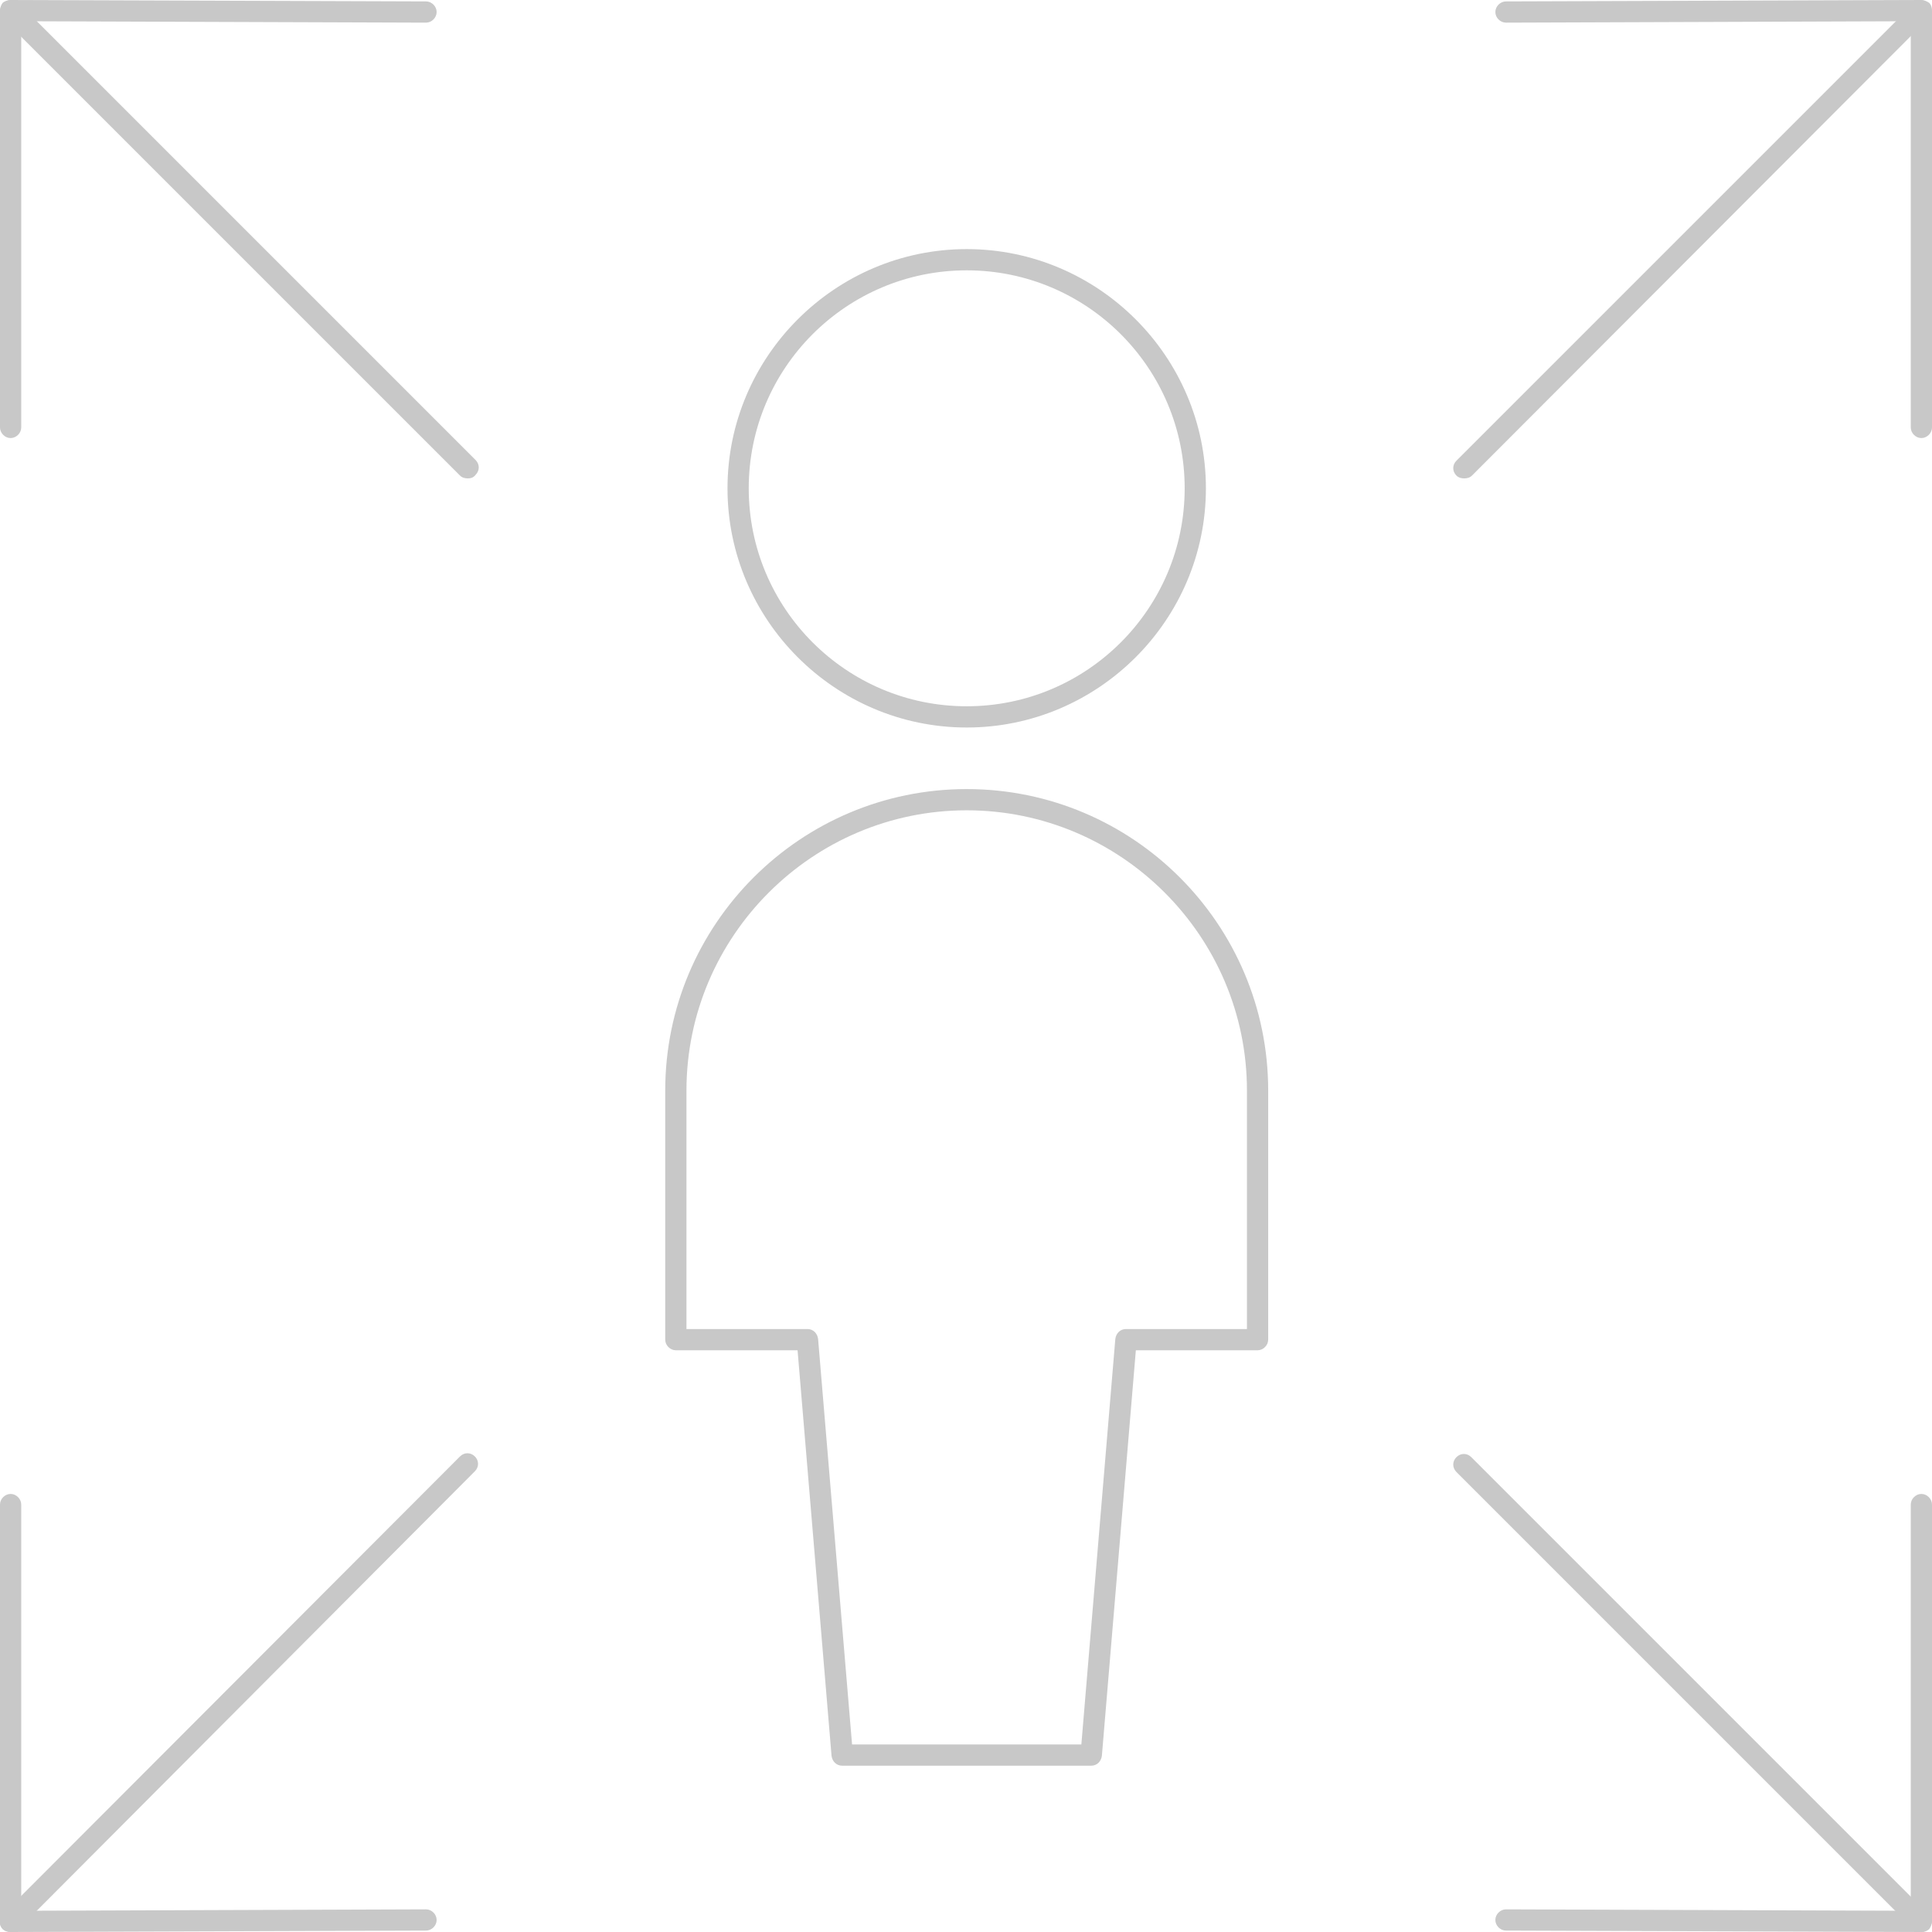 <?xml version="1.0" encoding="utf-8"?>
<!-- Generator: Adobe Illustrator 23.0.1, SVG Export Plug-In . SVG Version: 6.00 Build 0)  -->
<svg version="1.1" id="Layer_1" xmlns="http://www.w3.org/2000/svg" xmlns:xlink="http://www.w3.org/1999/xlink" x="0px" y="0px"
	 viewBox="0 0 273 273" style="enable-background:new 0 0 273 273;" xml:space="preserve">
<style type="text/css">
	.st0{fill:#C8C8C8;}
</style>
<title>single neutral expand</title>
<g>
	<g>
		<path class="st0" d="M1.5,273c-0.4,0-0.8-0.1-1.1-0.4c-0.6-0.6-0.6-1.5,0-2.1L65,205.8c0.6-0.6,1.5-0.6,2.1,0s0.6,1.5,0,2.1
			L2.6,272.6C2.3,272.9,1.9,273,1.5,273z"/>
	</g>
	<g>
		<path class="st0" d="M1.5,273c-0.4,0-0.8-0.2-1.1-0.4c-0.3-0.3-0.4-0.7-0.4-1.1v-58.9c0-0.8,0.7-1.5,1.5-1.5s1.5,0.7,1.5,1.5V270
			l57.2-0.2c0,0,0,0,0,0c0.8,0,1.5,0.7,1.5,1.5c0,0.8-0.7,1.5-1.5,1.5L1.5,273C1.5,273,1.5,273,1.5,273z"/>
	</g>
	<g>
		<path class="st0" d="M136.6,102.8c-18.6,0-33.8-15.2-33.8-33.8s15.2-33.8,33.8-33.8c18.6,0,33.8,15.2,33.8,33.8
			S155.2,102.8,136.6,102.8z M136.6,38.2c-17,0-30.8,13.8-30.8,30.8s13.8,30.8,30.8,30.8c17,0,30.8-13.8,30.8-30.8
			S153.6,38.2,136.6,38.2z"/>
	</g>
	<g>
		<path class="st0" d="M154.2,249.5H119c-0.8,0-1.4-0.6-1.5-1.4l-4.8-57.3H95.5c-0.8,0-1.5-0.7-1.5-1.5v-35.2
			c0-23.5,19.1-42.6,42.6-42.6s42.6,19.1,42.6,42.6v35.2c0,0.8-0.7,1.5-1.5,1.5h-17.2l-4.8,57.3C155.6,248.9,155,249.5,154.2,249.5z
			 M120.4,246.5h32.4l4.8-57.3c0.1-0.8,0.7-1.4,1.5-1.4h17.1v-33.7c0-21.8-17.8-39.6-39.6-39.6S97,132.3,97,154.1v33.7h17.1
			c0.8,0,1.4,0.6,1.5,1.4L120.4,246.5z"/>
	</g>
	<g>
		<path class="st0" d="M66.1,67.6c-0.4,0-0.8-0.1-1.1-0.4L0.4,2.6C-0.1,2-0.1,1,0.4,0.4C1-0.1,2-0.1,2.6,0.4L67.2,65
			c0.6,0.6,0.6,1.5,0,2.1C66.9,67.5,66.5,67.6,66.1,67.6z"/>
	</g>
	<g>
		<path class="st0" d="M1.5,61.9c-0.8,0-1.5-0.7-1.5-1.5V1.5c0-0.4,0.2-0.8,0.4-1.1C0.7,0.2,1.1,0,1.5,0c0,0,0,0,0,0l58.7,0.2
			c0.8,0,1.5,0.7,1.5,1.5c0,0.8-0.7,1.5-1.5,1.5c0,0,0,0,0,0L3,3v57.4C3,61.2,2.3,61.9,1.5,61.9z"/>
	</g>
	<g>
		<path class="st0" d="M271.5,273c-0.4,0-0.8-0.1-1.1-0.4L205.8,208c-0.6-0.6-0.6-1.5,0-2.1s1.5-0.6,2.1,0l64.6,64.6
			c0.6,0.6,0.6,1.5,0,2.1C272.3,272.9,271.9,273,271.5,273z"/>
	</g>
	<g>
		<path class="st0" d="M271.5,273C271.5,273,271.5,273,271.5,273l-58.7-0.2c-0.8,0-1.5-0.7-1.5-1.5c0-0.8,0.7-1.5,1.5-1.5
			c0,0,0,0,0,0L270,270v-57.4c0-0.8,0.7-1.5,1.5-1.5s1.5,0.7,1.5,1.5v58.9c0,0.4-0.2,0.8-0.4,1.1C272.3,272.8,271.9,273,271.5,273z"
			/>
	</g>
	<g>
		<path class="st0" d="M206.9,67.6c-0.4,0-0.8-0.1-1.1-0.4c-0.6-0.6-0.6-1.5,0-2.1l64.6-64.6c0.6-0.6,1.5-0.6,2.1,0
			c0.6,0.6,0.6,1.5,0,2.1L208,67.2C207.7,67.5,207.3,67.6,206.9,67.6z"/>
	</g>
	<g>
		<path class="st0" d="M271.5,61.9c-0.8,0-1.5-0.7-1.5-1.5V3l-57.2,0.2c0,0,0,0,0,0c-0.8,0-1.5-0.7-1.5-1.5c0-0.8,0.7-1.5,1.5-1.5
			L271.5,0c0,0,0,0,0,0c0.4,0,0.8,0.2,1.1,0.4c0.3,0.3,0.4,0.7,0.4,1.1v58.9C273,61.2,272.3,61.9,271.5,61.9z"/>
	</g>
</g>
</svg>
